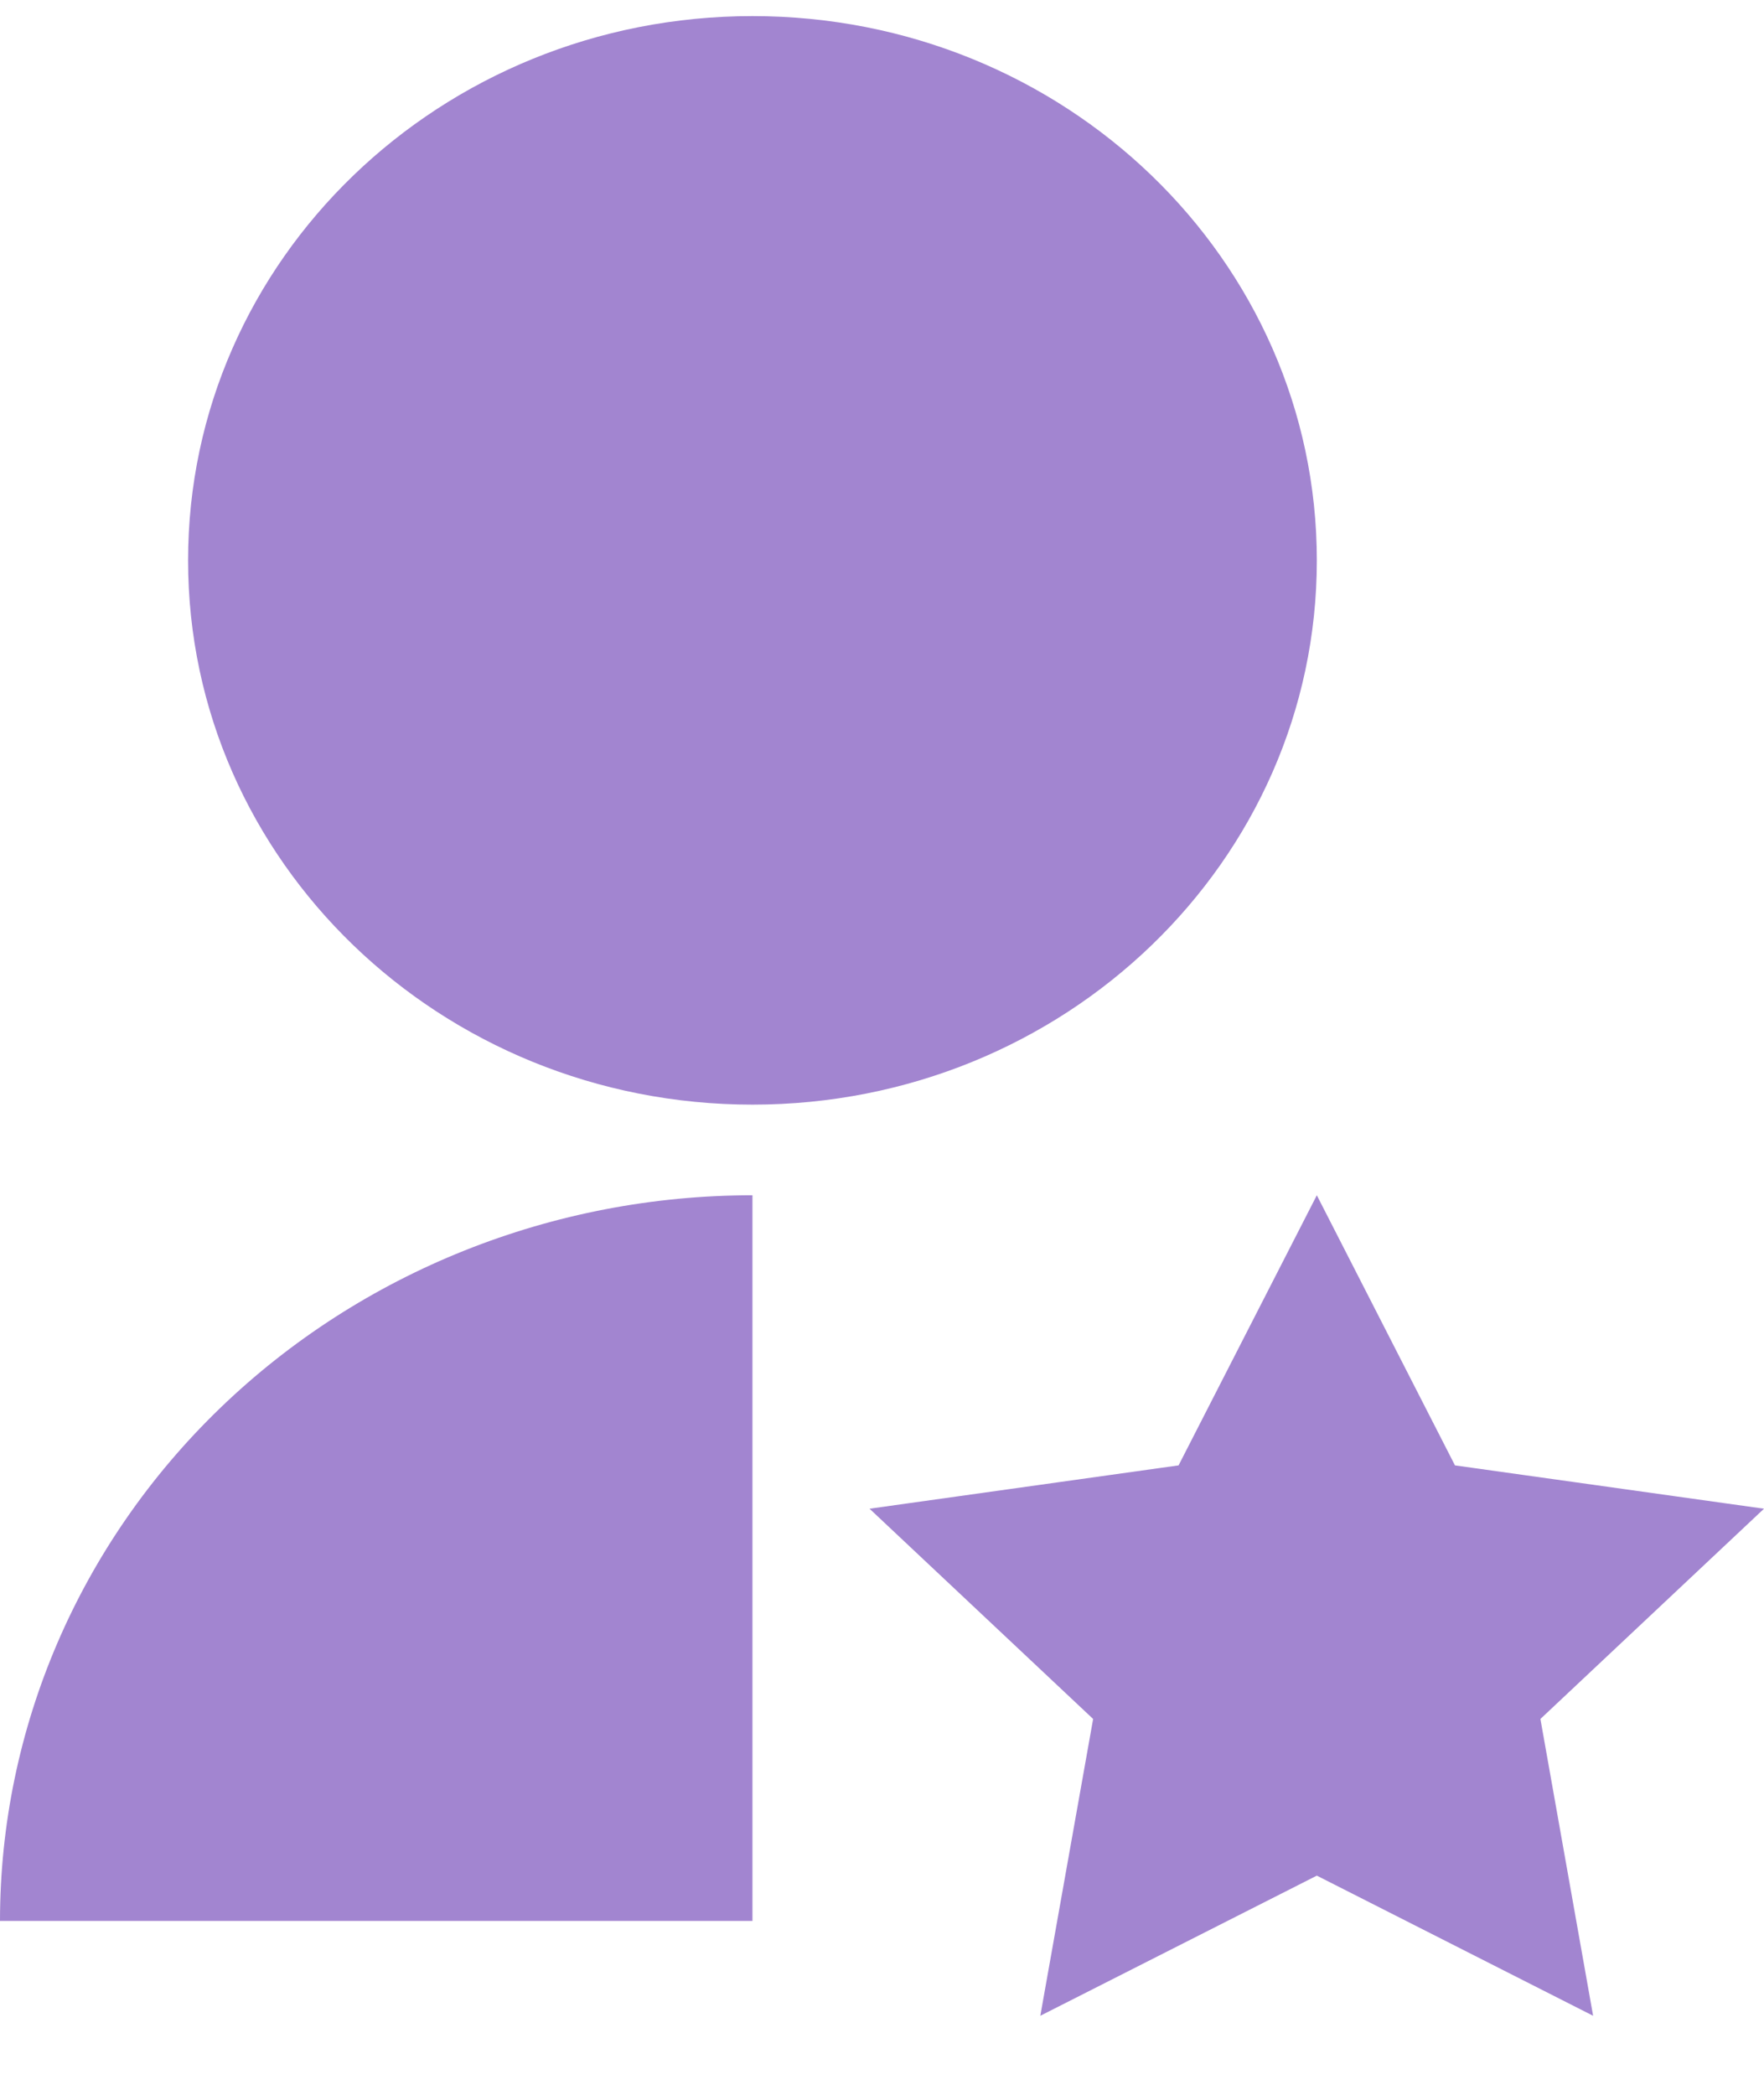 <svg width="16" height="19" viewBox="0 0 16 19" fill="none" xmlns="http://www.w3.org/2000/svg">
<path d="M6.825 10.841V17.423H0C0 15.678 0.719 14.003 1.999 12.769C3.279 11.535 5.015 10.841 6.825 10.841ZM11.944 17.012L9.436 18.283L9.915 15.591L7.887 13.684L10.69 13.291L11.944 10.841L13.197 13.291L16 13.684L13.972 15.591L14.45 18.283L11.944 17.012ZM6.825 10.019C3.997 10.019 1.706 7.81 1.706 5.083C1.706 2.355 3.997 0.146 6.825 0.146C9.653 0.146 11.944 2.355 11.944 5.083C11.944 7.81 9.653 10.019 6.825 10.019Z" fill="#A285D0"/>
</svg>
